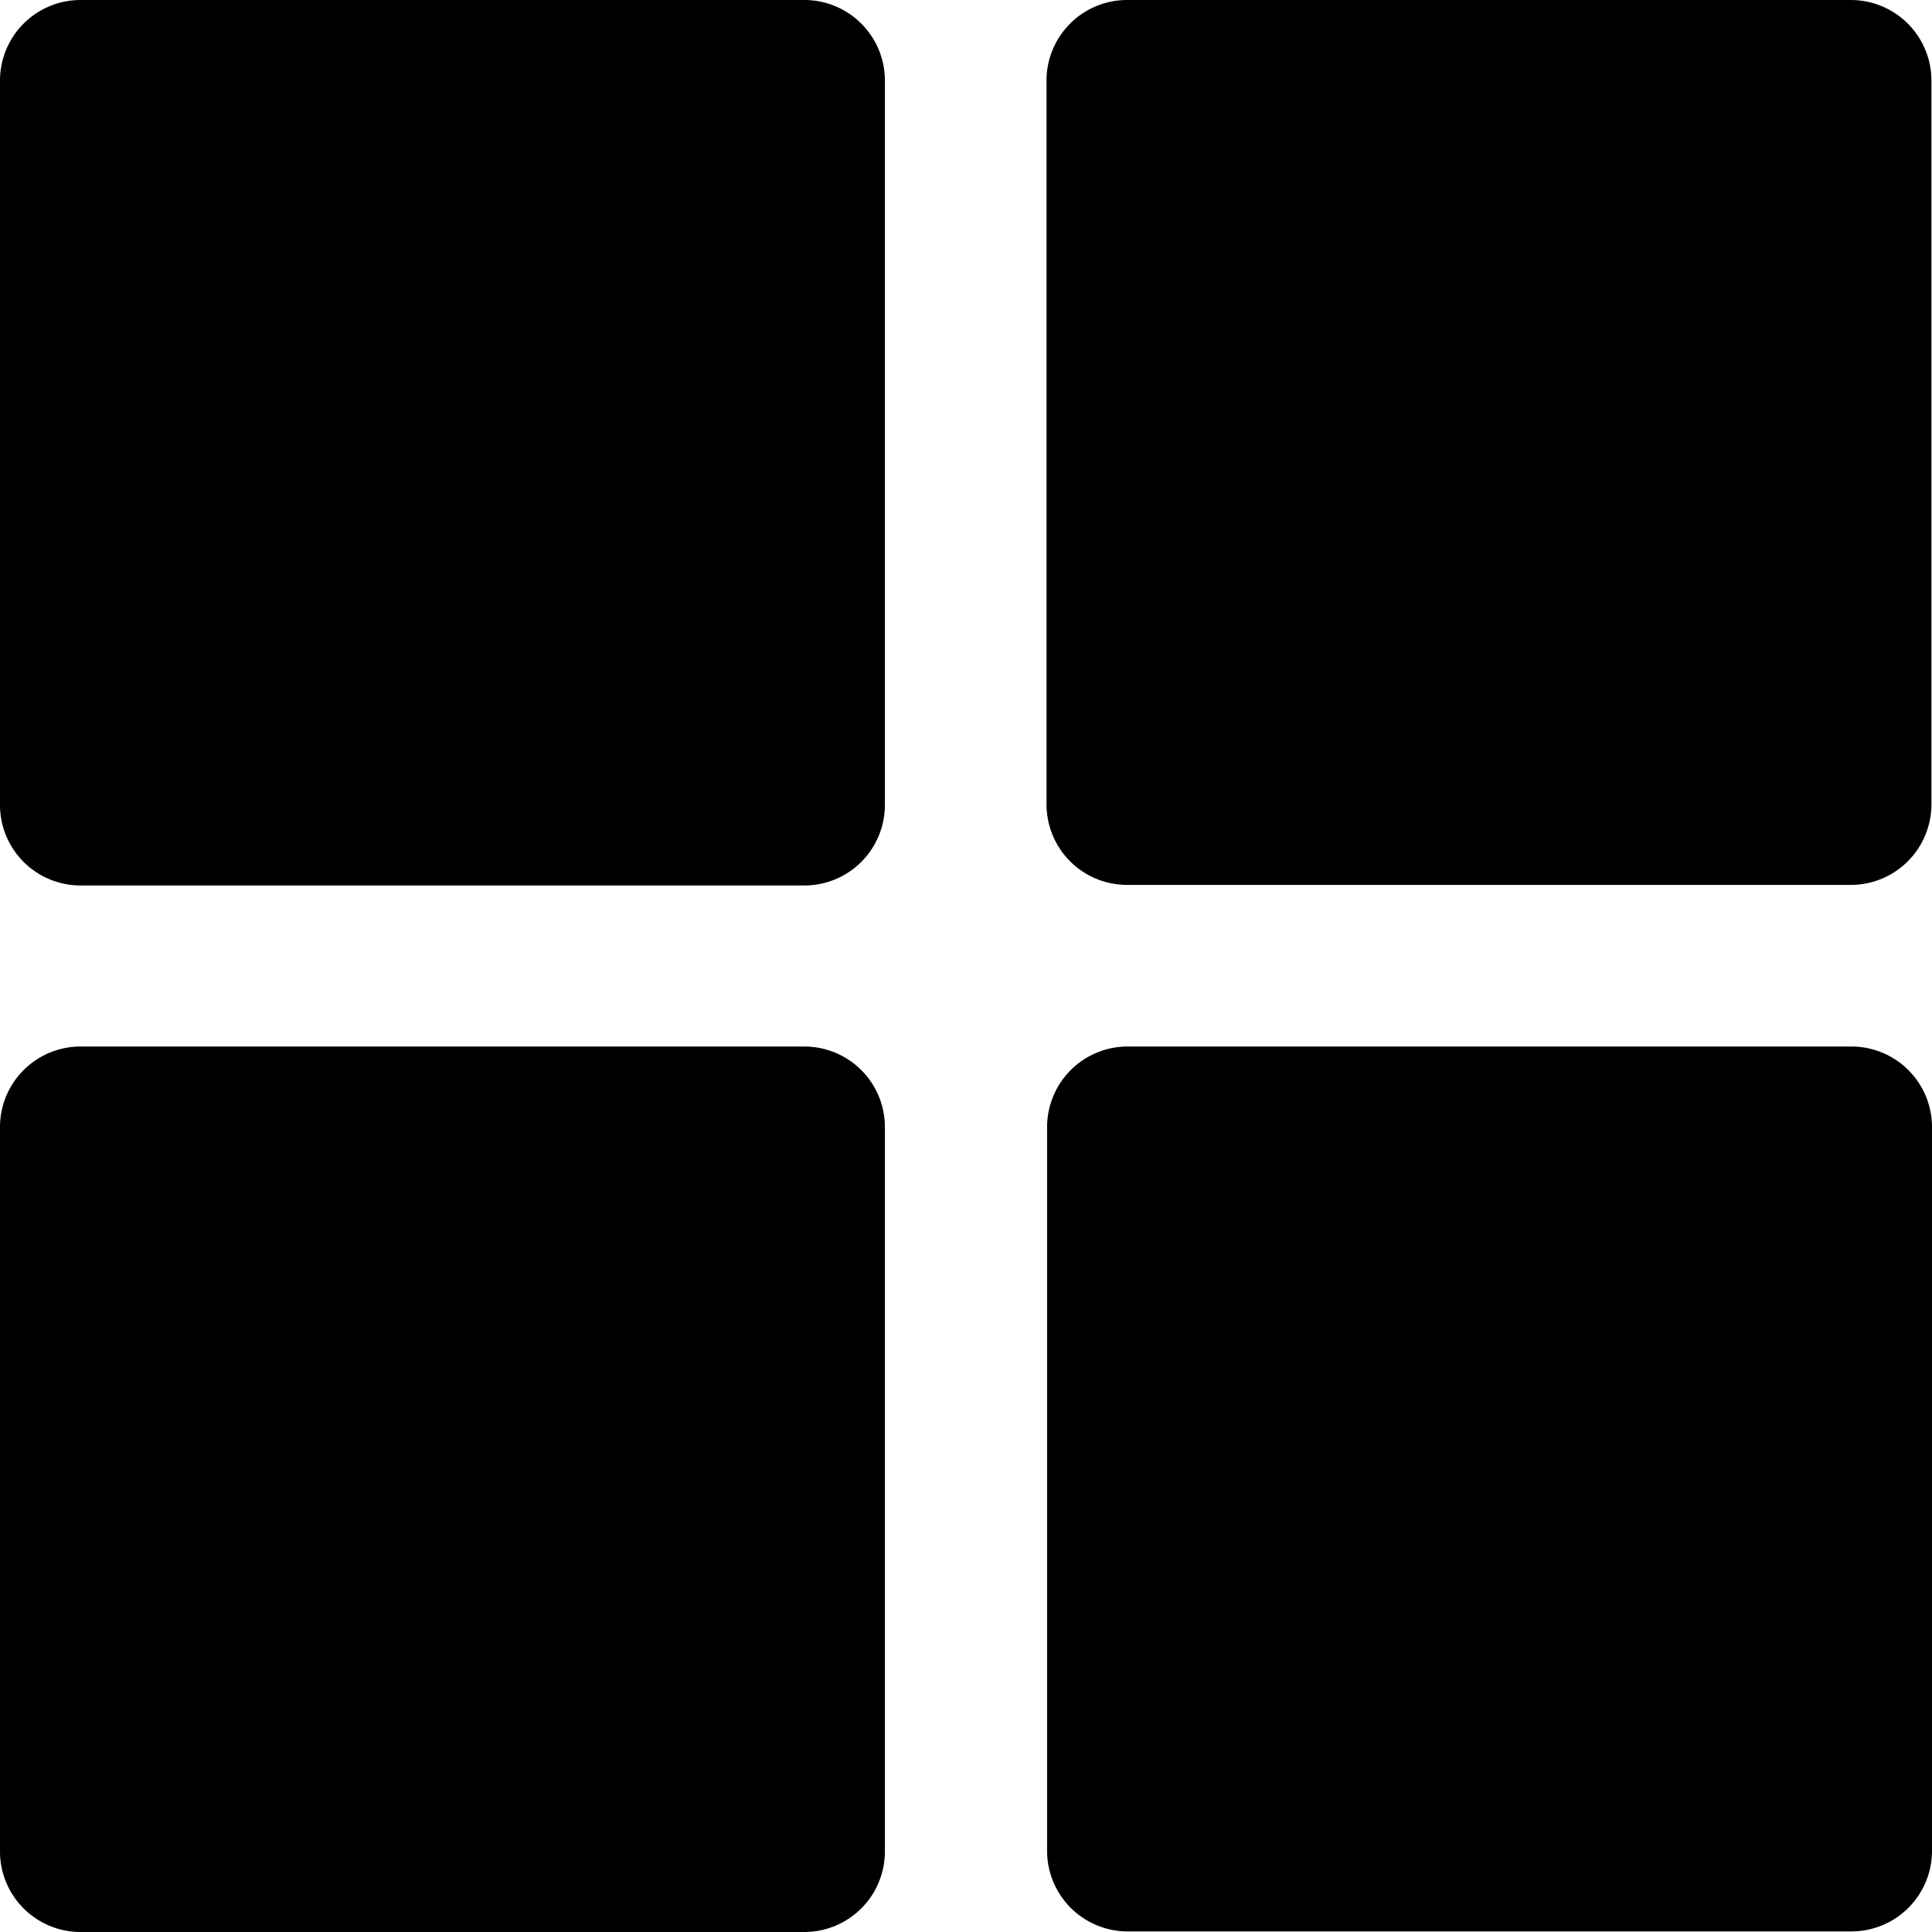<svg xmlns="http://www.w3.org/2000/svg" width="16.545" height="16.545" viewBox="0 0 16.545 16.545">
  <g id="Group_21" data-name="Group 21" transform="translate(-23.227 -137.727)">
    <g id="blocks" transform="translate(23.227 137.727)">
      <path id="Path_5" data-name="Path 5" d="M.689,7.583h6.2a.69.69,0,0,0,.689-.689V.689A.69.69,0,0,0,6.894,0H.689A.69.69,0,0,0,0,.689v6.2A.69.69,0,0,0,.689,7.583Z"/>
      <path id="Path_6" data-name="Path 6" d="M19.894,0h-6.2A.69.69,0,0,0,13,.689v6.2a.69.69,0,0,0,.689.689h6.2a.69.69,0,0,0,.689-.689V.689A.69.69,0,0,0,19.894,0Z" transform="translate(-4.038)"/>
      <path id="Path_7" data-name="Path 7" d="M.689,20.583h6.2a.69.69,0,0,0,.689-.689v-6.2A.69.69,0,0,0,6.894,13H.689A.69.69,0,0,0,0,13.689v6.2A.69.69,0,0,0,.689,20.583Z" transform="translate(0 -4.038)"/>
      <path id="Path_8" data-name="Path 8" d="M19.894,13h-6.2a.69.69,0,0,0-.689.689v6.2a.69.69,0,0,0,.689.689h6.2a.69.69,0,0,0,.689-.689v-6.2A.69.69,0,0,0,19.894,13Z" transform="translate(-4.038 -4.038)"/>
    </g>
  </g>
</svg>
